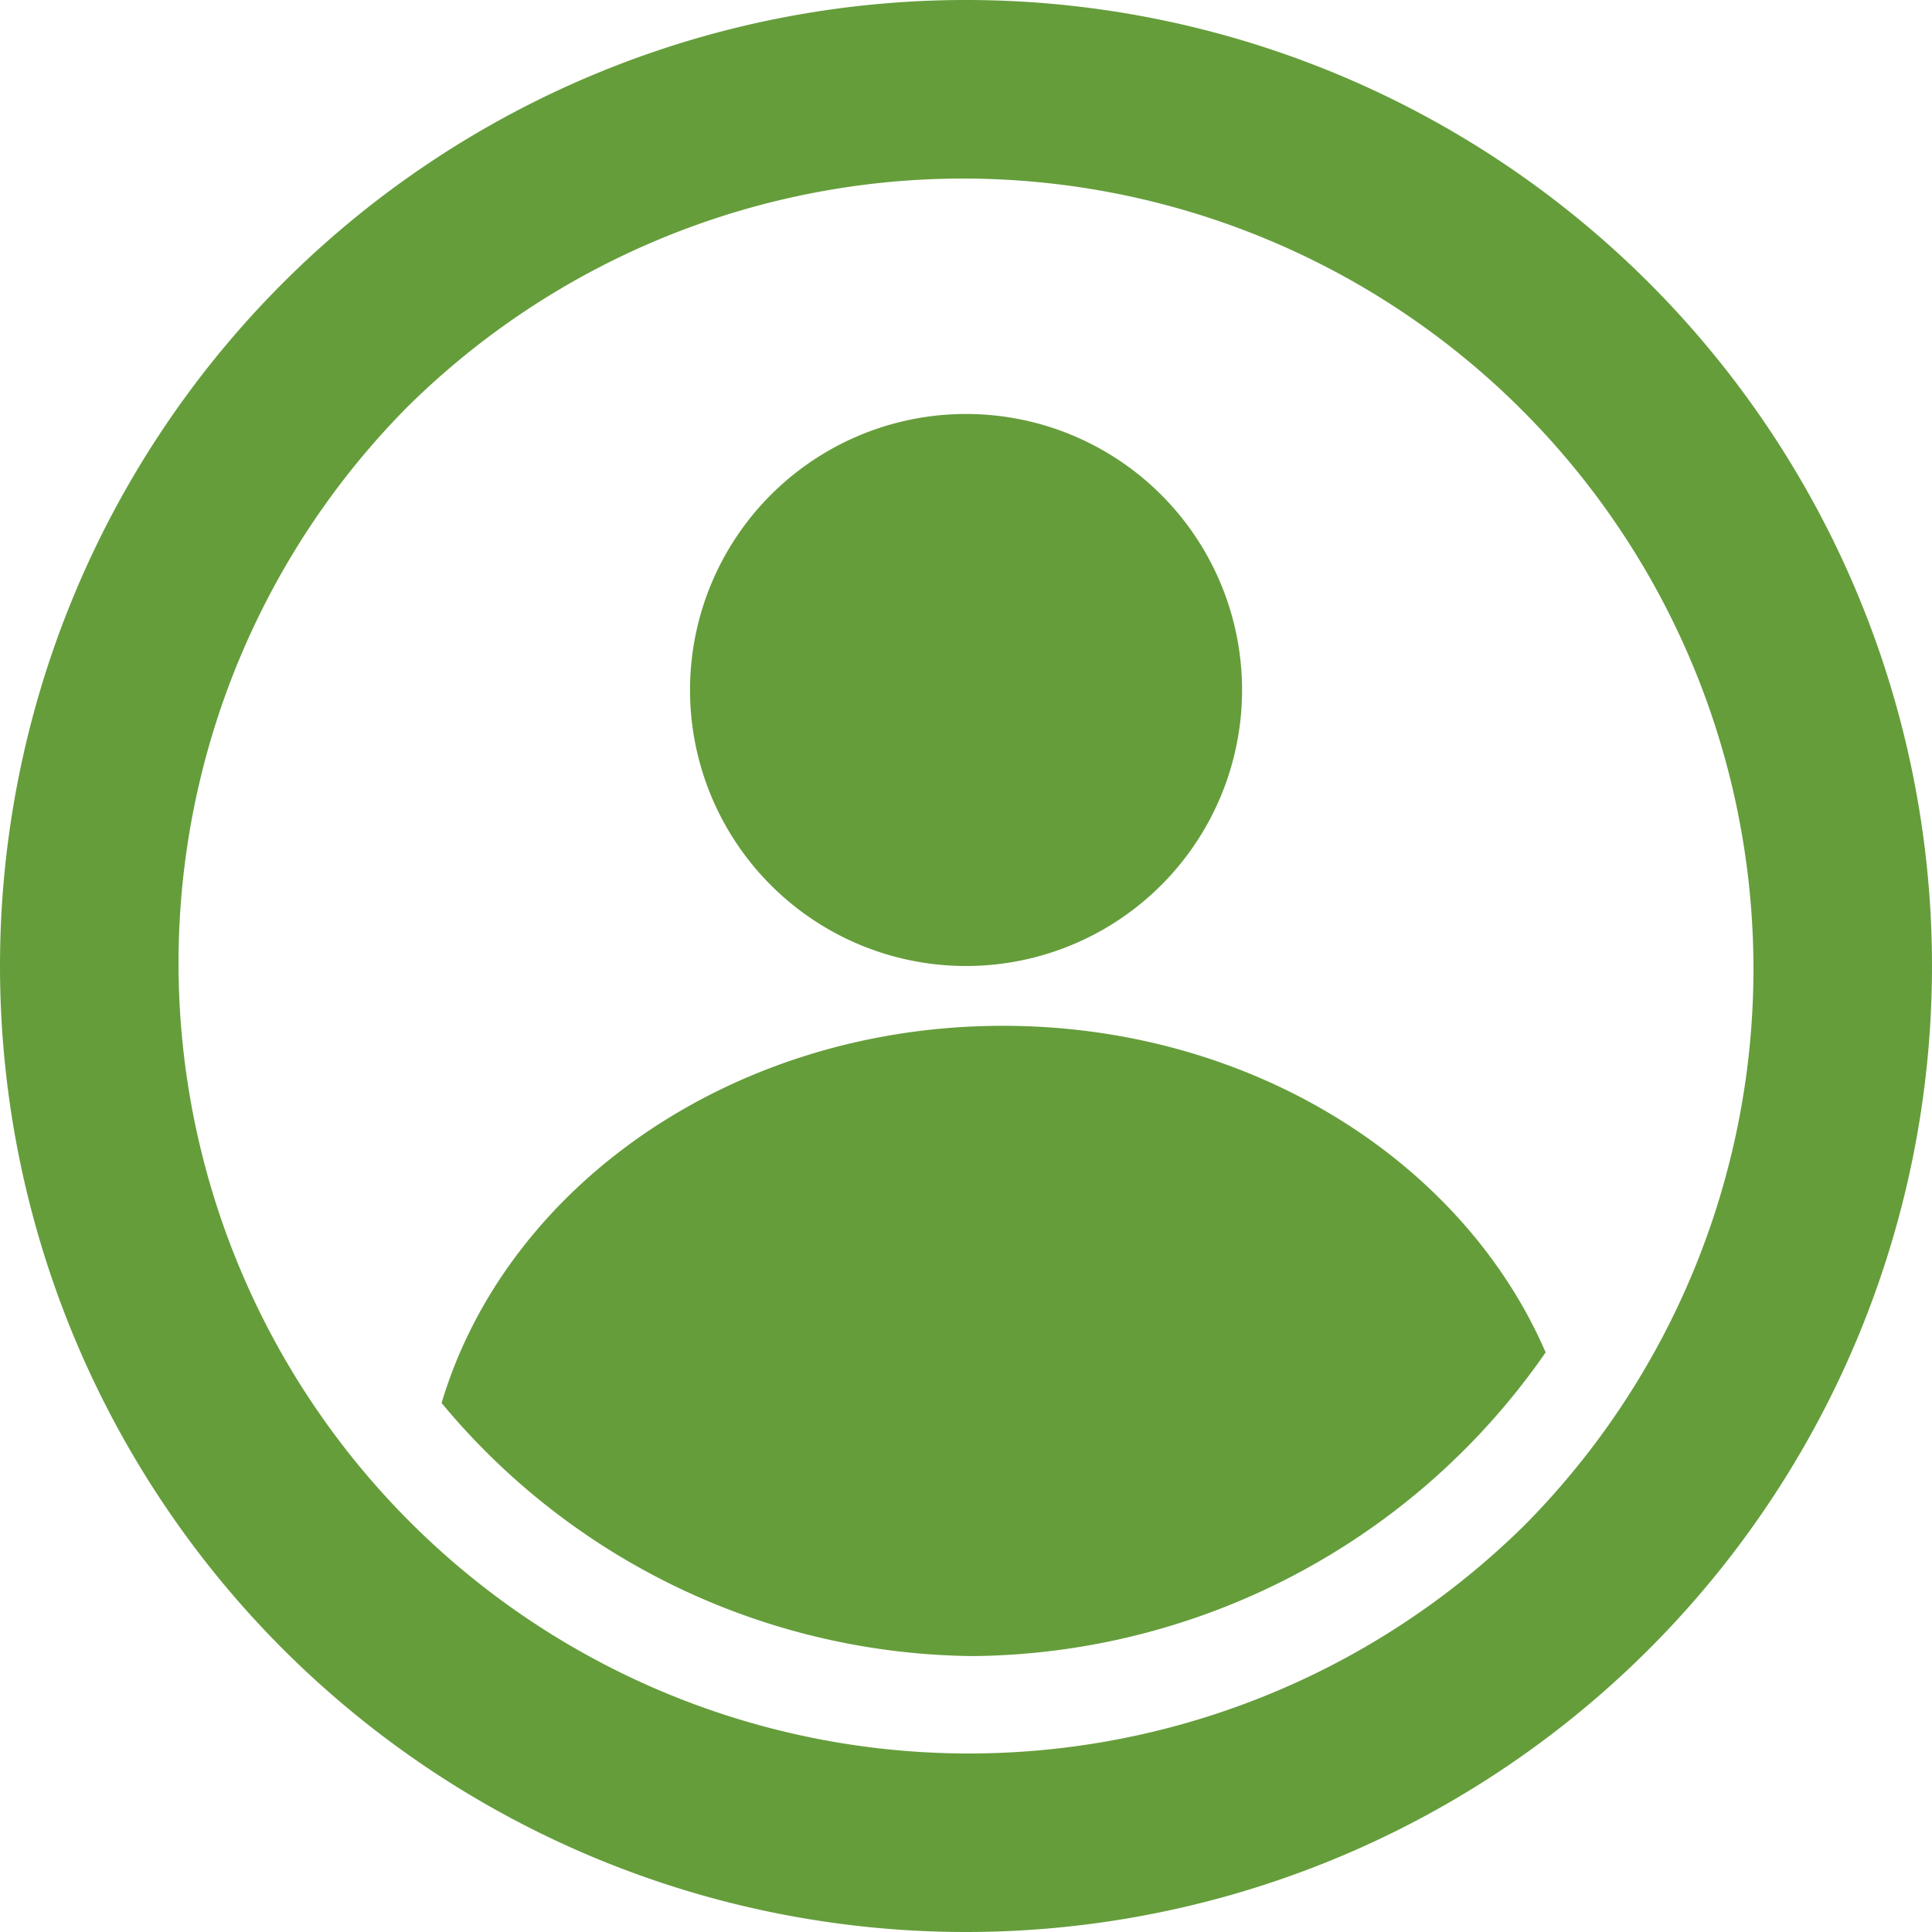 <svg xmlns="http://www.w3.org/2000/svg" width="44" height="44" viewBox="0 0 44 44">
    <path data-name="合体 10" d="M0 22a22 22 0 1 1 22 22A22 22 0 0 1 0 22zM9.272 9.273a18 18 0 0 0 25.456 25.455A18 18 0 0 0 9.272 9.273zm.785 22.679c1.475-4.942 6.639-8.59 12.784-8.59 5.656 0 10.479 3.092 12.36 7.438a16.047 16.047 0 0 1-13.022 6.916 15.9 15.9 0 0 1-12.122-5.764zm5.658-16.237A6.286 6.286 0 1 1 22 22a6.285 6.285 0 0 1-6.285-6.285z" style="fill:#659d3b"/>
</svg>
